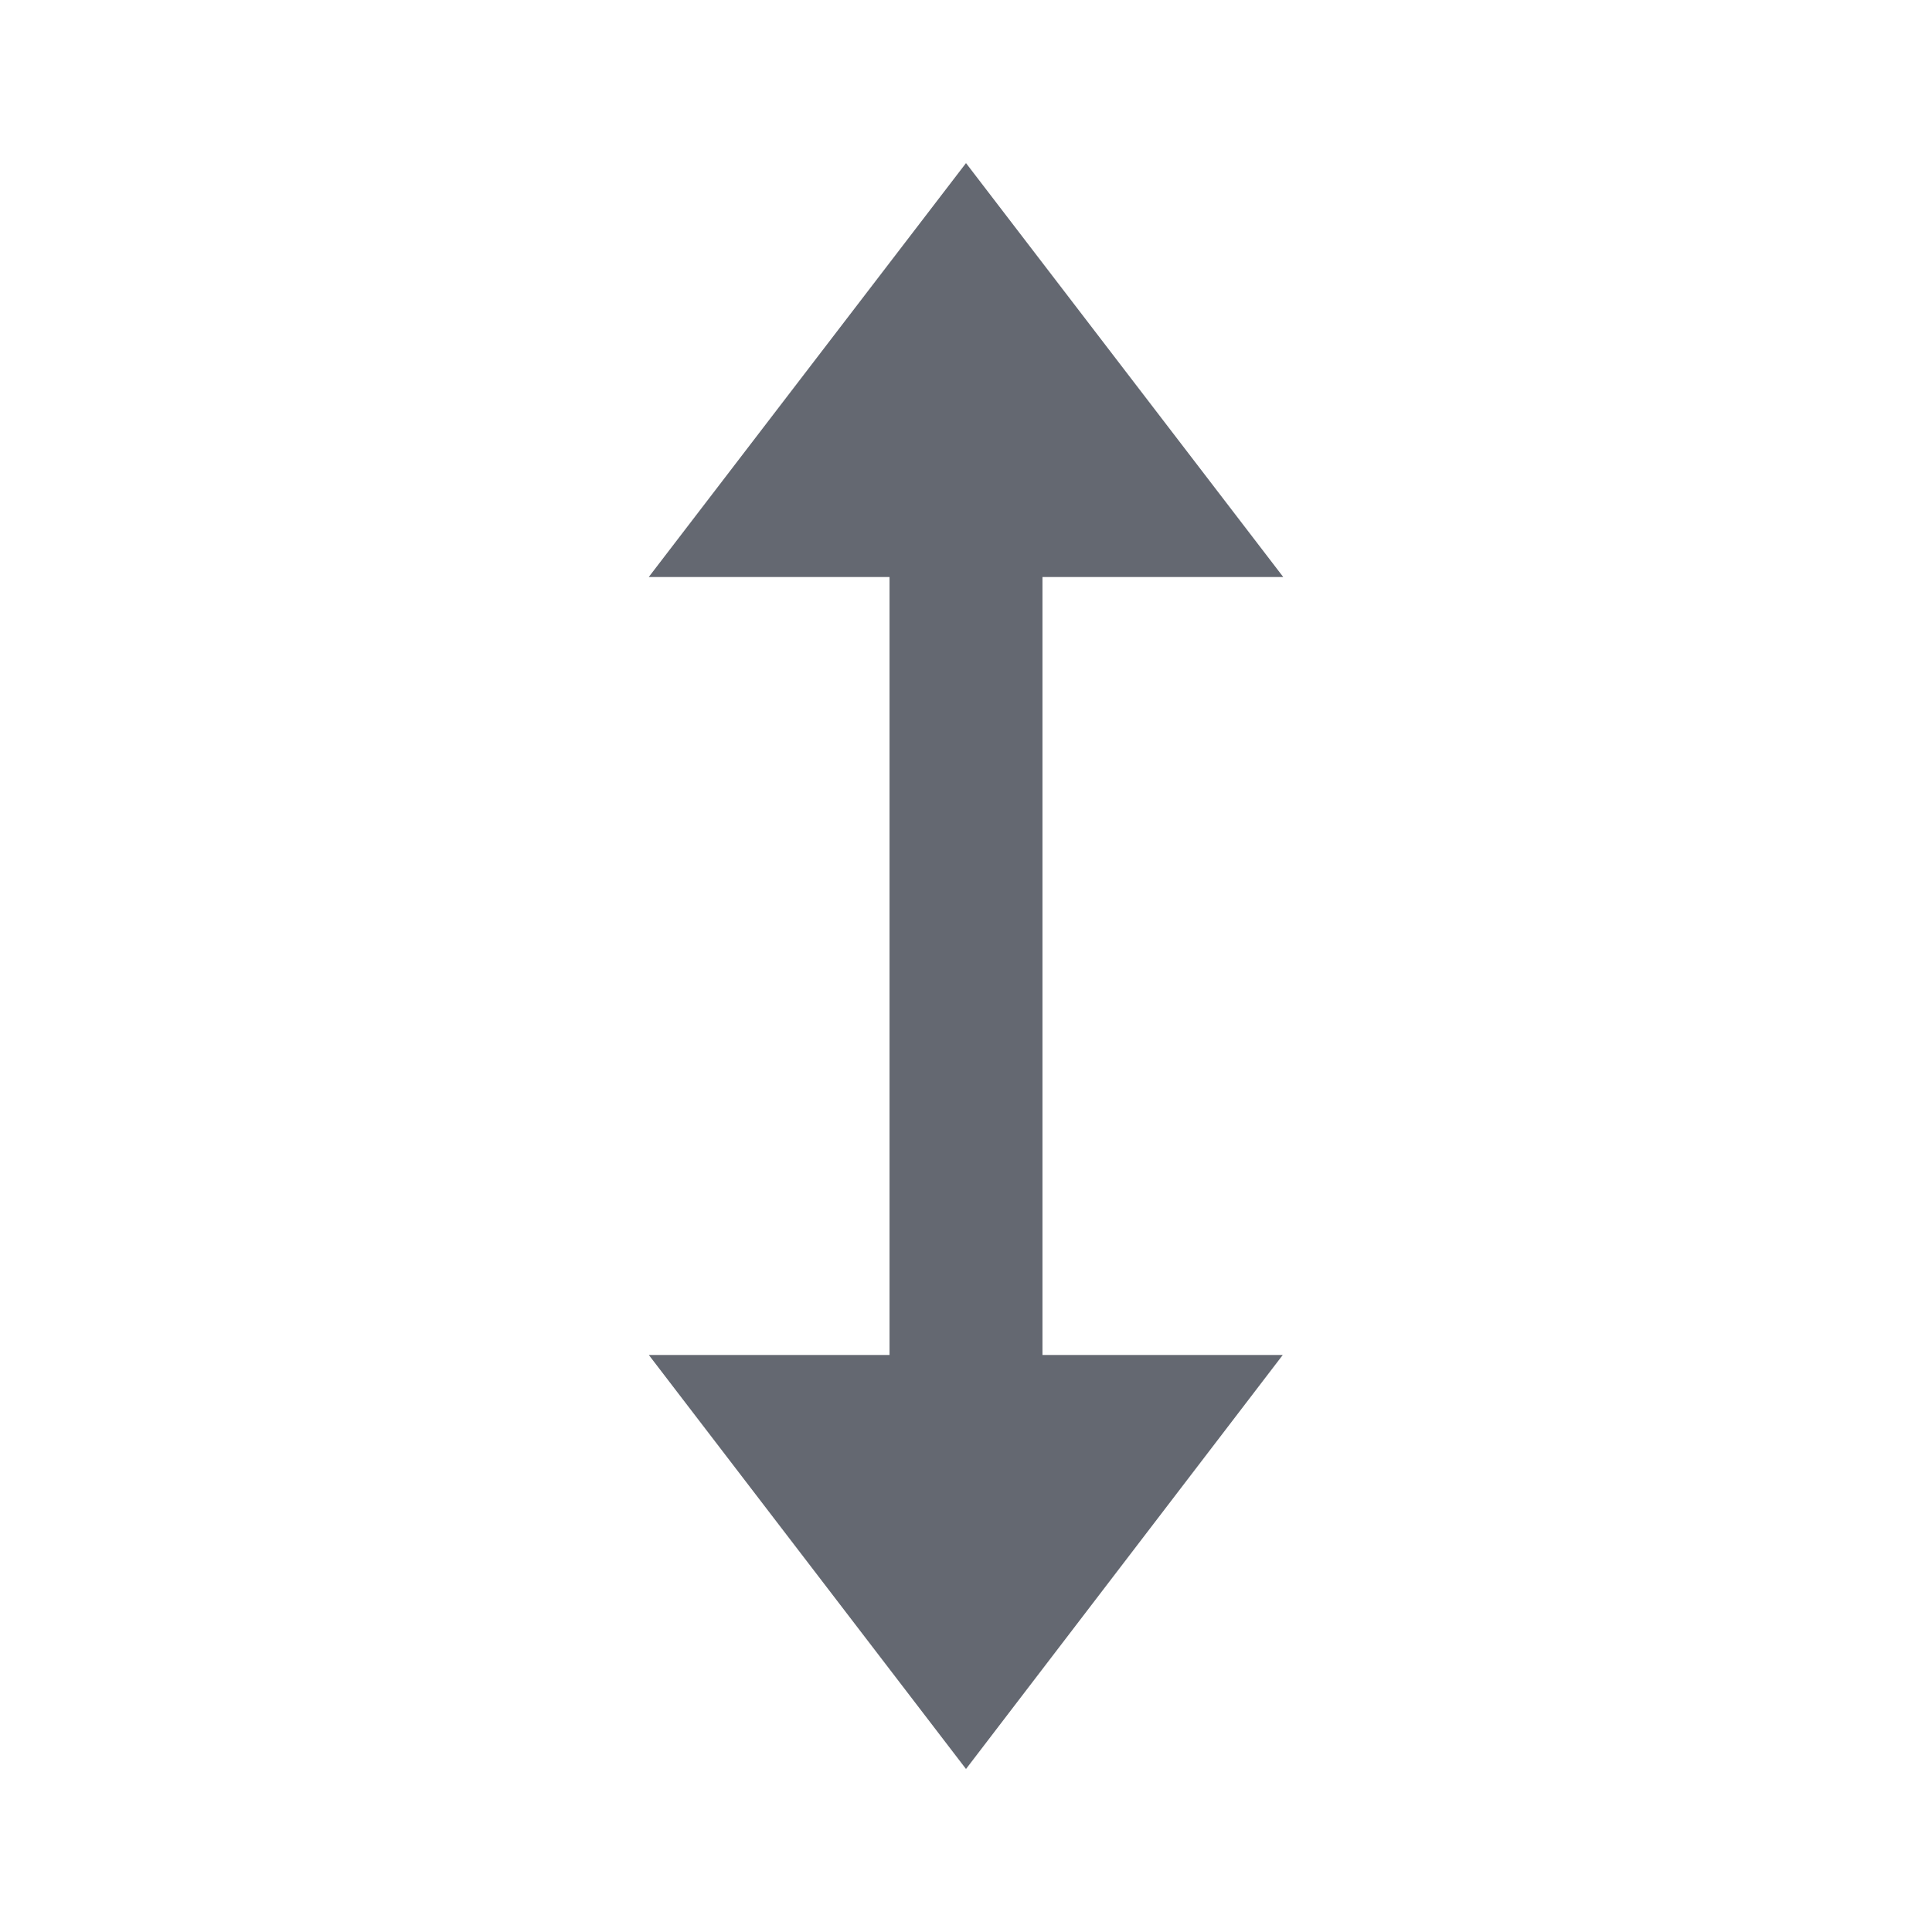 <svg id="Component_40_1" data-name="Component 40 – 1" xmlns="http://www.w3.org/2000/svg" width="24" height="24" viewBox="0 0 24 24">
  <path id="Path_1332" data-name="Path 1332" d="M12.95,7.168h2.991L12,2.026,8.059,7.168H11.05v9.664H8.06L12,21.975l3.935-5.143H12.95Z" fill="#646871"/>
  <rect id="Rectangle_1176" data-name="Rectangle 1176" width="24" height="24" fill="none"/>
</svg>
